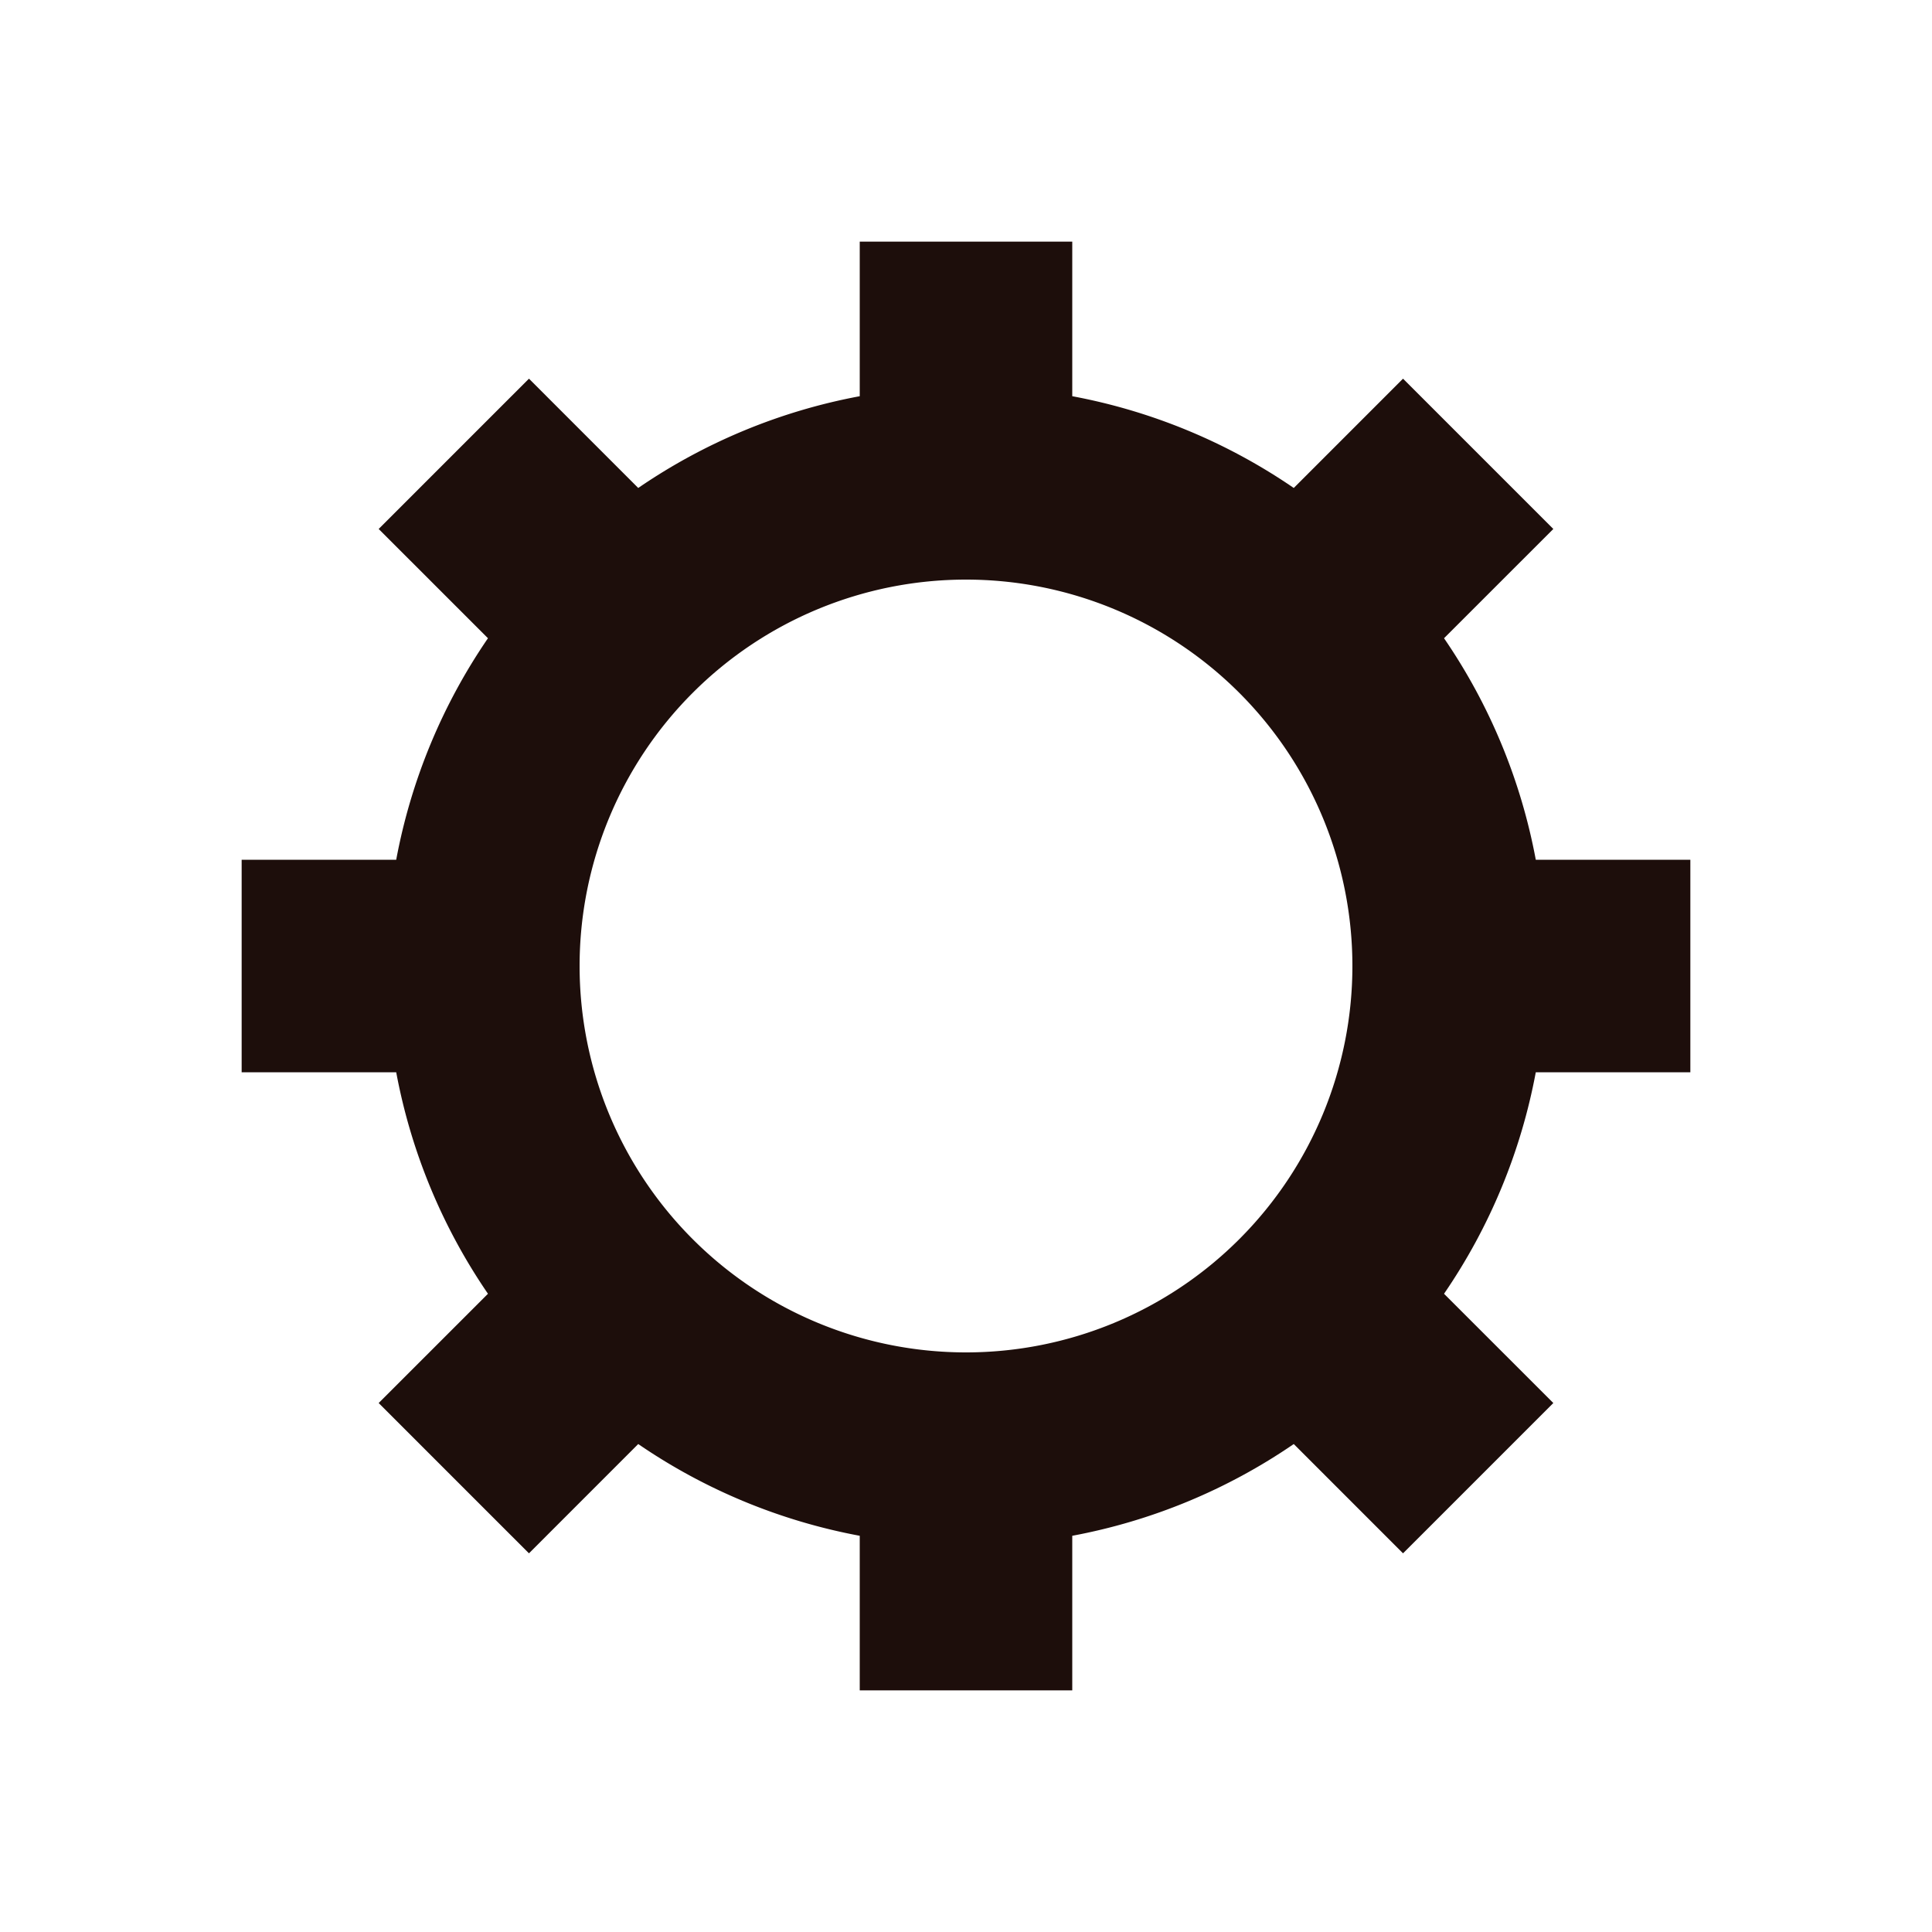 <?xml version="1.0" encoding="utf-8"?>
<svg xmlns="http://www.w3.org/2000/svg" xmlns:xlink="http://www.w3.org/1999/xlink" style="margin: auto; background: rgb(147, 110, 255); display: block; shape-rendering: auto;" width="200px" height="200px" viewBox="0 0 100 100" preserveAspectRatio="xMidYMid">
<g transform="translate(50 50)">
<g>
<animateTransform attributeName="transform" type="rotate" values="0;45" keyTimes="0;1" dur="0.5s" repeatCount="indefinite"></animateTransform><path d="M29.492 -5.5 L37.492 -5.5 L37.492 5.5 L29.492 5.5 A30 30 0 0 1 24.743 16.965 L24.743 16.965 L30.4 22.621 L22.621 30.4 L16.965 24.743 A30 30 0 0 1 5.5 29.492 L5.5 29.492 L5.5 37.492 L-5.5 37.492 L-5.5 29.492 A30 30 0 0 1 -16.965 24.743 L-16.965 24.743 L-22.621 30.4 L-30.4 22.621 L-24.743 16.965 A30 30 0 0 1 -29.492 5.5 L-29.492 5.5 L-37.492 5.5 L-37.492 -5.5 L-29.492 -5.5 A30 30 0 0 1 -24.743 -16.965 L-24.743 -16.965 L-30.4 -22.621 L-22.621 -30.4 L-16.965 -24.743 A30 30 0 0 1 -5.5 -29.492 L-5.5 -29.492 L-5.5 -37.492 L5.5 -37.492 L5.5 -29.492 A30 30 0 0 1 16.965 -24.743 L16.965 -24.743 L22.621 -30.4 L30.4 -22.621 L24.743 -16.965 A30 30 0 0 1 29.492 -5.5 M0 -20A20 20 0 1 0 0 20 A20 20 0 1 0 0 -20" fill="#1d0e0b"></path></g></g>
<!-- [ldio] generated by https://loading.io/ --></svg>